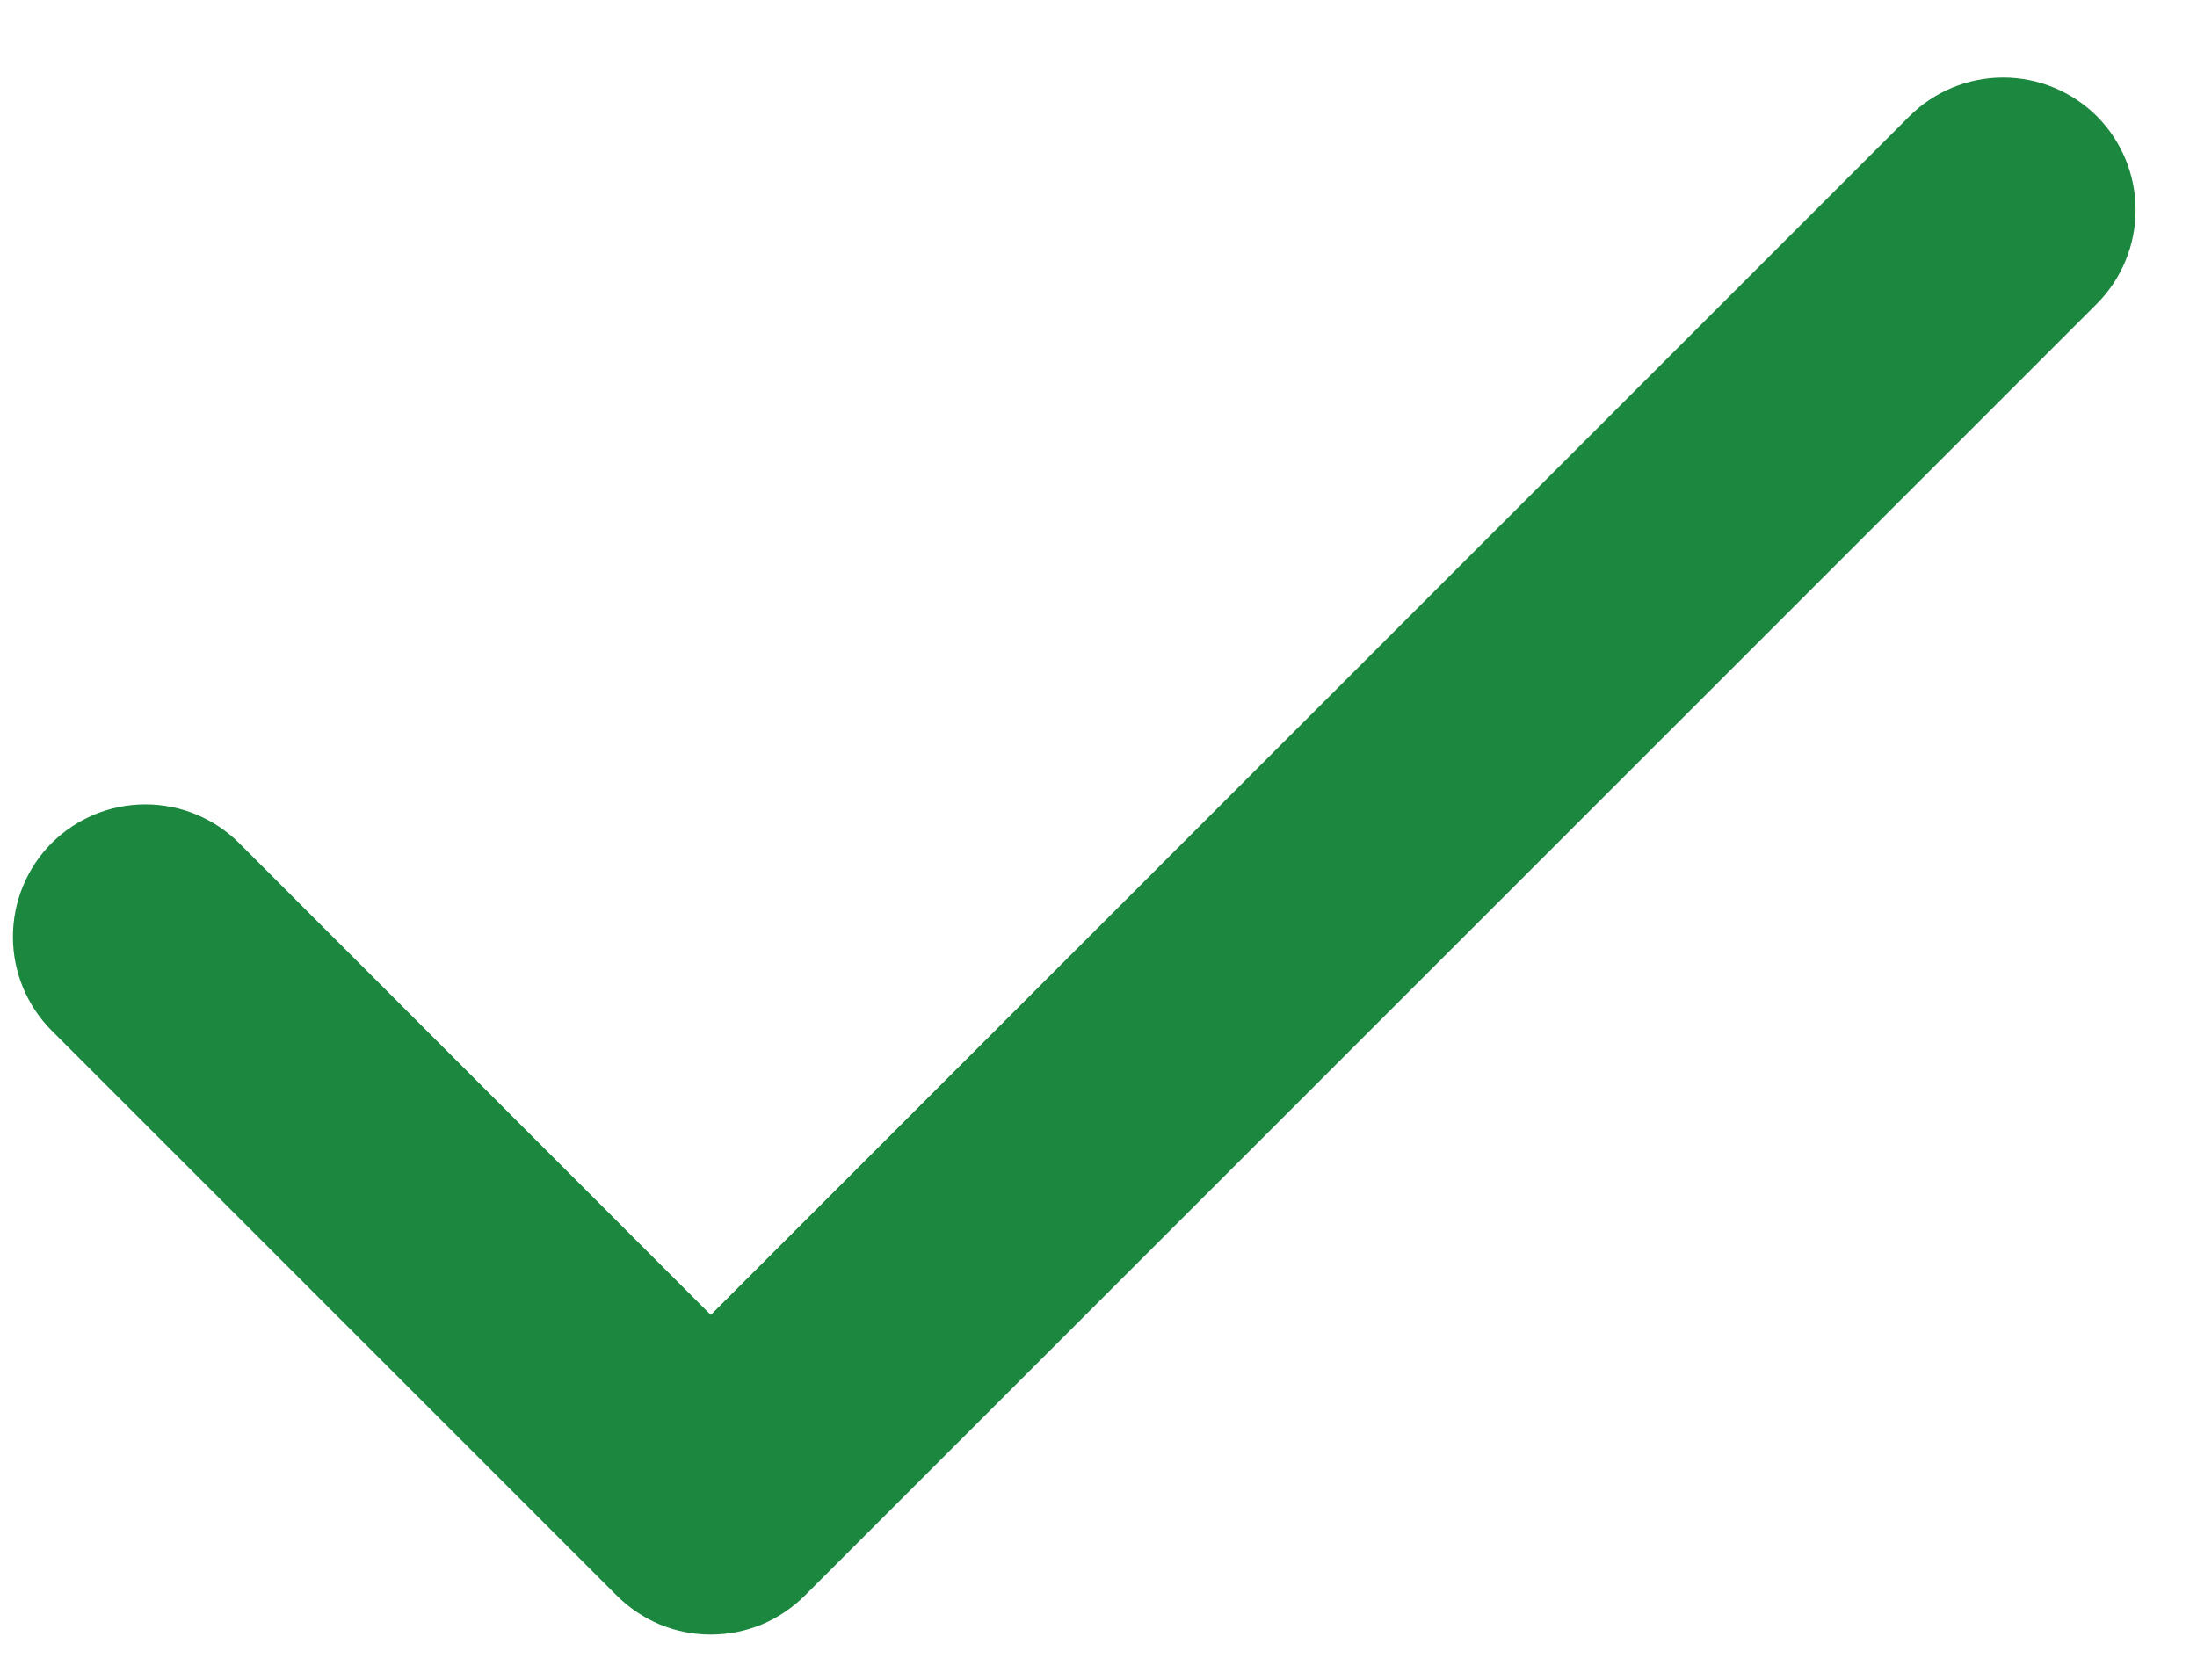 <svg width="17" height="13" viewBox="0 0 17 13" fill="none" xmlns="http://www.w3.org/2000/svg">
<path d="M5.5 10.459L1.709 6.666L1.709 6.666C1.554 6.512 1.344 6.425 1.125 6.425C0.906 6.425 0.696 6.512 0.541 6.666C0.387 6.821 0.3 7.031 0.3 7.25C0.3 7.469 0.387 7.679 0.541 7.834L4.916 12.209C4.993 12.285 5.084 12.346 5.184 12.388C5.284 12.429 5.392 12.45 5.5 12.45C5.608 12.45 5.716 12.429 5.816 12.388C5.916 12.346 6.007 12.285 6.084 12.209L16.084 2.209C16.238 2.054 16.325 1.844 16.325 1.625C16.325 1.406 16.238 1.196 16.084 1.041C15.929 0.887 15.719 0.8 15.5 0.8C15.281 0.8 15.071 0.887 14.916 1.041L14.916 1.041L5.5 10.459Z" fill="#1B873F" stroke="#1B873F" stroke-width="0.4"/>
</svg>
